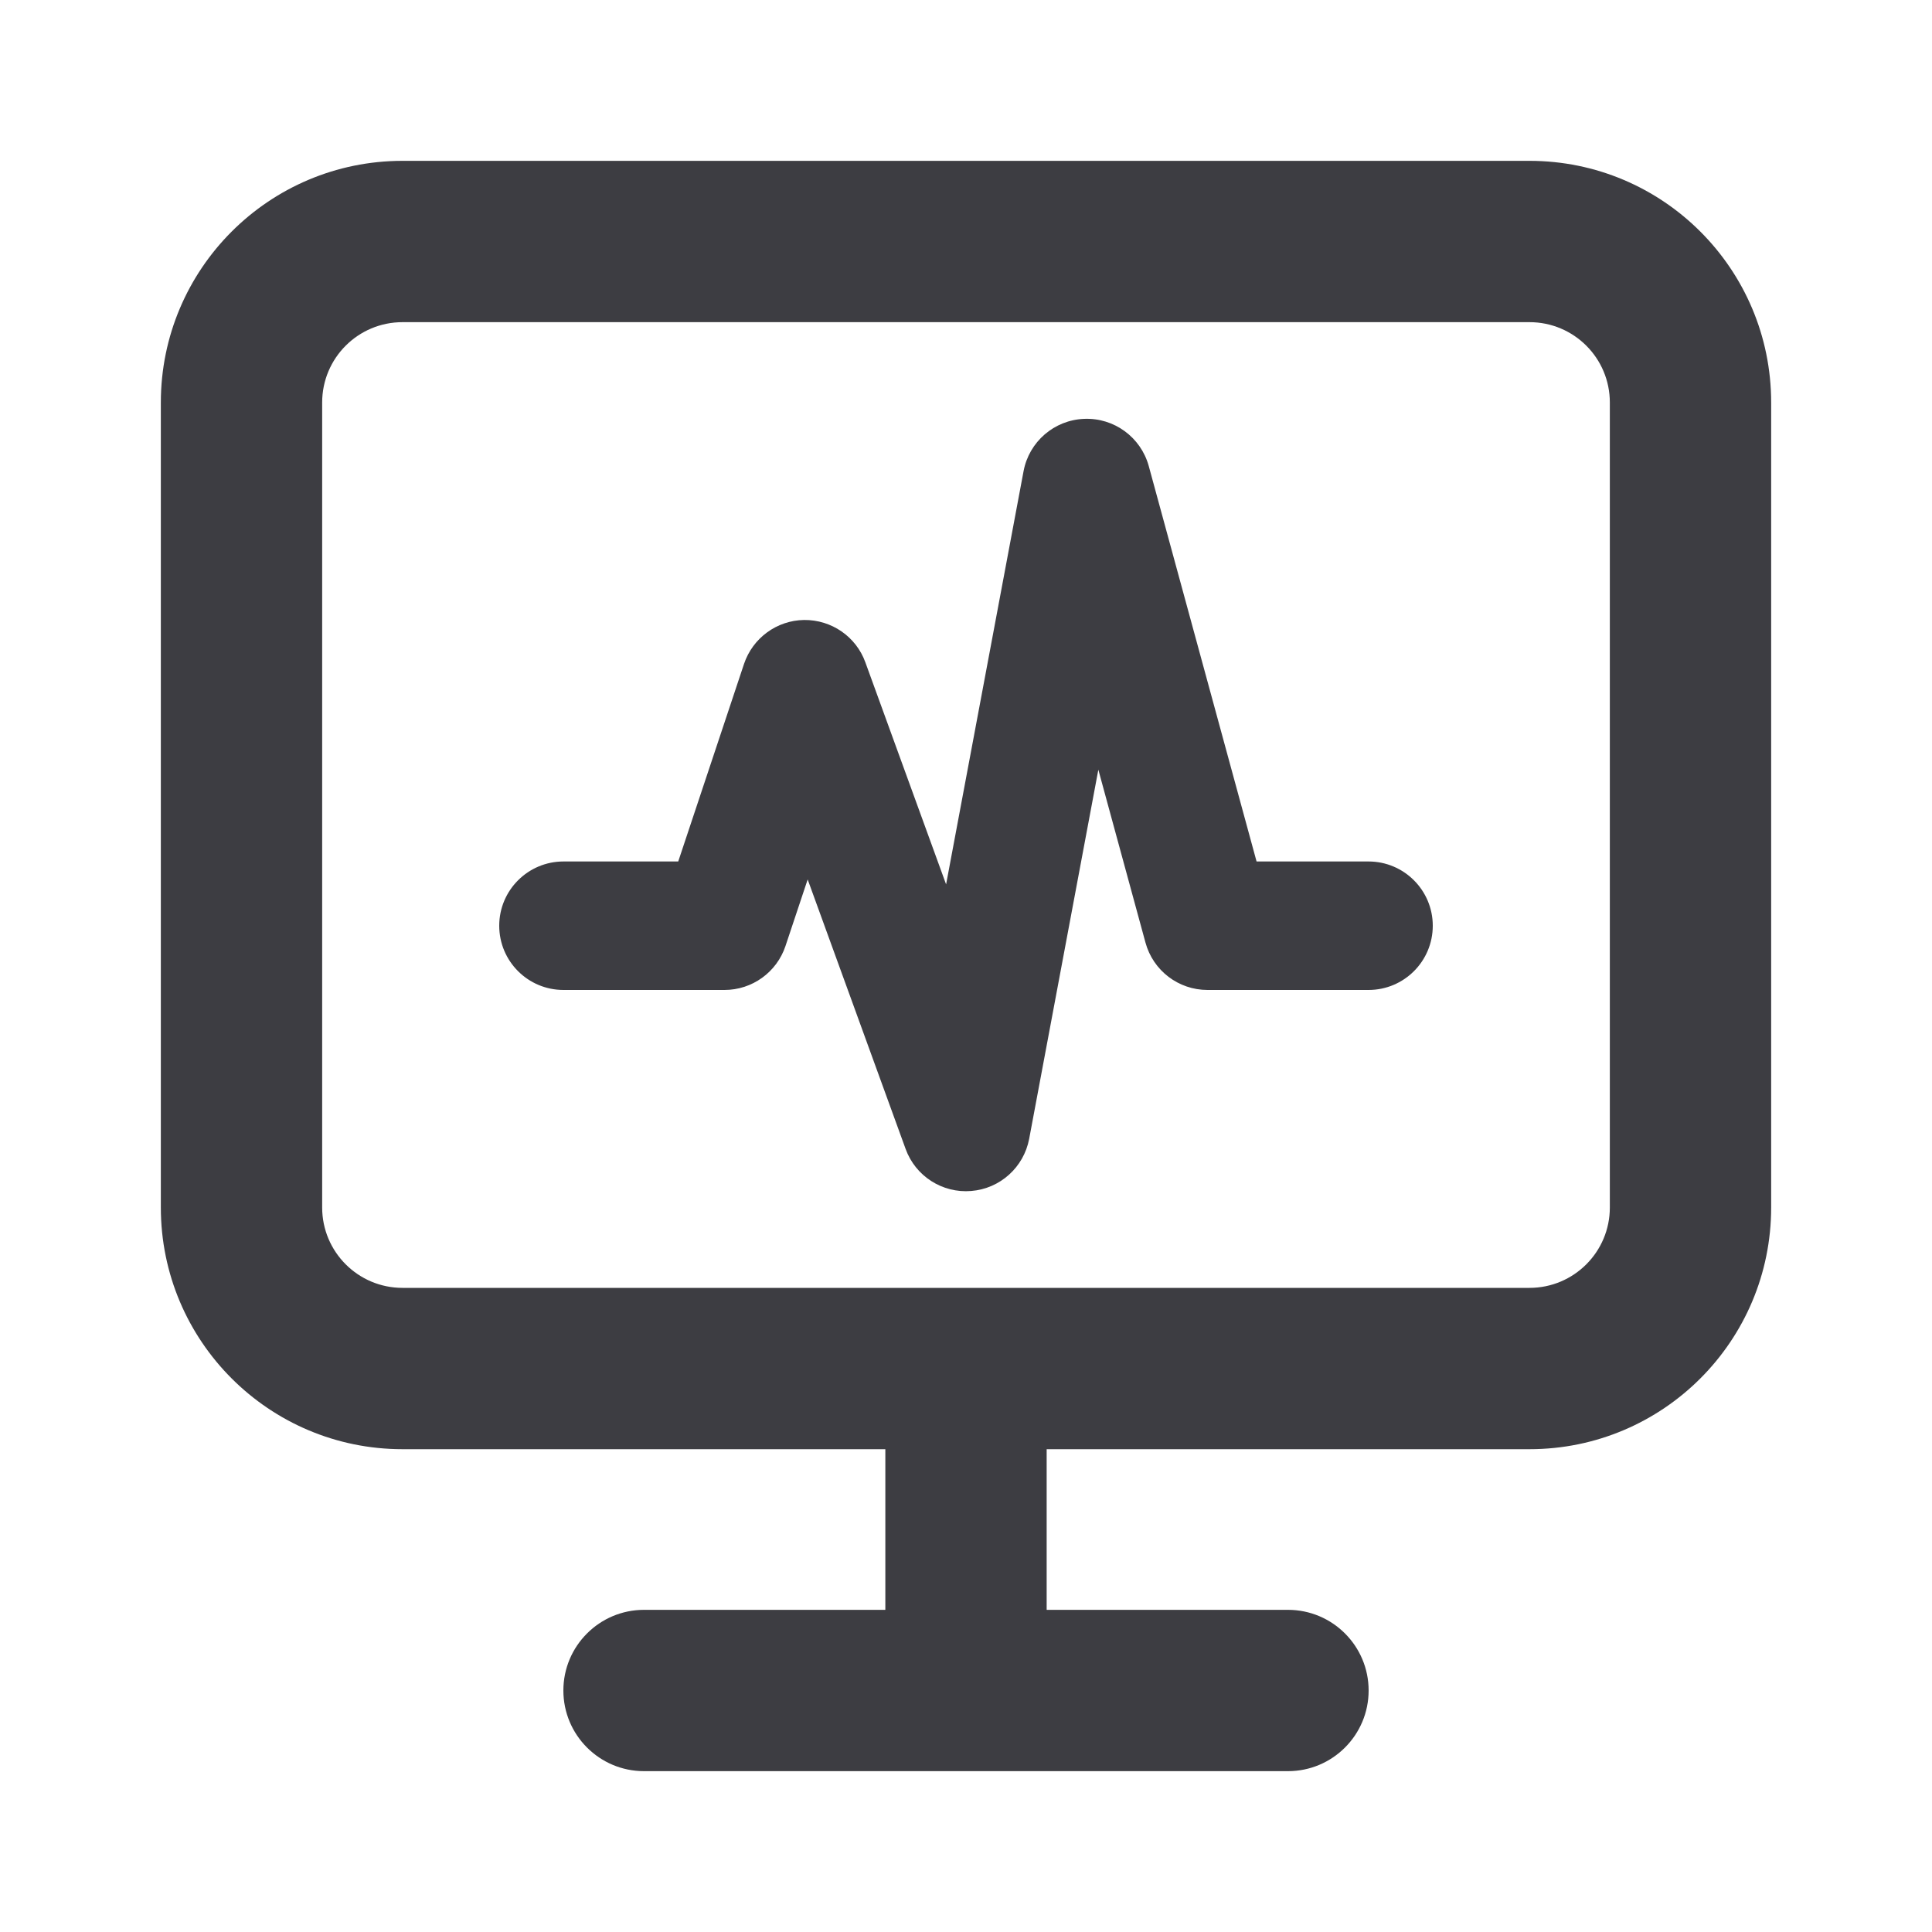 <svg width="20" height="20" viewBox="0 0 20 20" fill="none" xmlns="http://www.w3.org/2000/svg">
<path fill-rule="evenodd" clip-rule="evenodd" d="M3.335 4.167C3.335 3.707 3.707 3.335 4.167 3.335H15.833C16.293 3.335 16.665 3.707 16.665 4.167V12.5C16.665 12.959 16.293 13.332 15.833 13.332H10H4.167C3.707 13.332 3.335 12.959 3.335 12.5V4.167ZM15.833 15.002H10.835V16.665H13.333C13.794 16.665 14.168 17.039 14.168 17.5C14.168 17.961 13.794 18.335 13.333 18.335H10H6.667C6.206 18.335 5.832 17.961 5.832 17.5C5.832 17.039 6.206 16.665 6.667 16.665H9.165V15.002H4.167C2.785 15.002 1.665 13.882 1.665 12.5V4.167C1.665 2.785 2.785 1.665 4.167 1.665H15.833C17.215 1.665 18.335 2.785 18.335 4.167V12.5C18.335 13.882 17.215 15.002 15.833 15.002ZM11.892 4.825C11.81 4.526 11.533 4.323 11.223 4.336C10.913 4.348 10.653 4.573 10.596 4.877L9.794 9.155L8.958 6.856C8.862 6.59 8.607 6.415 8.324 6.418C8.041 6.422 7.792 6.605 7.702 6.873L7.021 8.918H5.833C5.466 8.918 5.168 9.216 5.168 9.583C5.168 9.951 5.466 10.248 5.833 10.248H7.5C7.786 10.248 8.04 10.065 8.131 9.794L8.361 9.104L9.375 11.894C9.477 12.176 9.756 12.354 10.054 12.329C10.353 12.305 10.598 12.084 10.654 11.789L11.37 7.968L11.858 9.758C11.937 10.048 12.2 10.248 12.5 10.248H14.167C14.534 10.248 14.832 9.951 14.832 9.583C14.832 9.216 14.534 8.918 14.167 8.918H13.008L11.892 4.825Z" fill="#3D3D42"/>
</svg>
